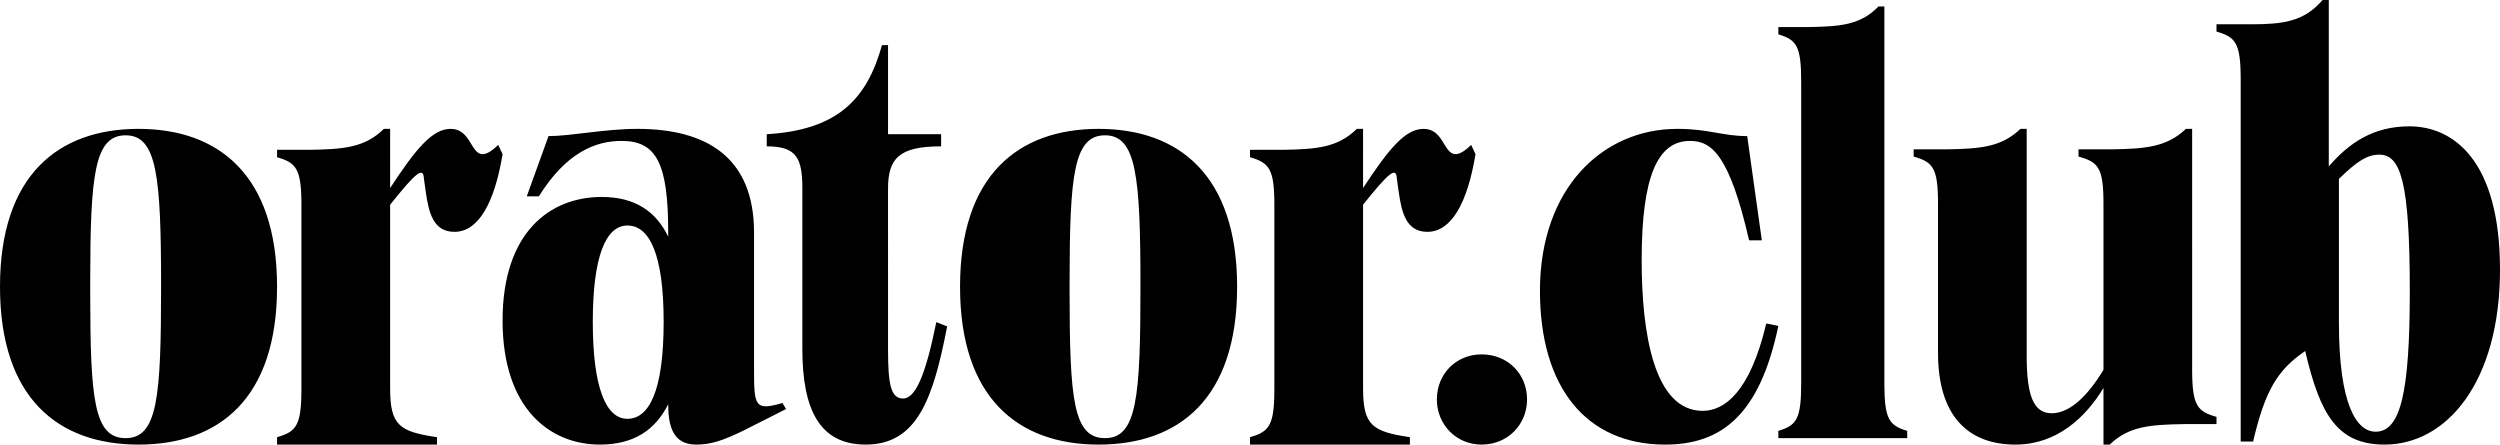 <svg width="388" height="69" xmlns="http://www.w3.org/2000/svg">
    <path d="M21.5 69C33.968 69 43 61.893 43 44.5S33.87 20 21.5 20C9.032 20 0 27.2 0 44.5S9.032 69 21.5 69zm-2-1c-4.941 0-5.48-6.062-5.5-22.482v-2.03C14.023 27.154 14.648 21 19.5 21c4.858 0 5.5 6.312 5.5 23.5S24.45 68 19.5 68zm48.32 1v-1.148c-5.817-.862-7.272-1.819-7.272-7.561v-28.52c3.976-4.976 5.139-5.933 5.236-4.115.075.521.144 1.047.216 1.568l.062.445c.473 3.323 1.16 6.313 4.473 6.313 3.684 0 6.205-4.402 7.465-12.058l-.679-1.436c-1.066 1.053-1.842 1.436-2.423 1.436-1.843 0-1.843-3.924-4.945-3.924-2.812 0-5.333 2.967-9.405 9.188V20h-.969c-3.006 2.967-6.399 3.158-11.537 3.254H43v1.148c3.006.862 3.781 1.819 3.781 7.465v28.424c0 5.742-.775 6.7-3.781 7.56V69h24.82zm40.295 0c2.252 0 4.128-.655 7.224-2.15L122 63.482l-.563-.935c-4.222 1.215-4.41.56-4.41-5.05V36.084c0-11.782-7.505-16.084-18.106-16.084-5.066 0-10.32 1.122-13.79 1.122l-3.378 9.351h1.876c4.316-6.92 8.913-8.603 12.853-8.603 5.441 0 7.224 3.554 7.224 14.214v.655c-1.877-3.928-5.16-6.172-10.32-6.172C85.412 30.567 78 35.99 78 49.737 78 63.483 85.412 69 93.104 69c5.348 0 8.632-2.338 10.602-6.265v.093c0 4.489 1.5 6.172 4.41 6.172zm-10.747-4C94.024 65 92 60.108 92 49.954S94.024 35 97.368 35c3.344 0 5.632 4.246 5.632 14.954C103 60.754 100.712 65 97.368 65zm36.99 4c8.053 0 10.488-7.244 12.642-18.346l-1.686-.659c-1.685 8.374-3.277 11.855-5.15 11.855-1.926 0-2.325-2.255-2.34-7.384l-.001-25.169c0-4.704 1.685-6.585 8.24-6.585V20.83h-8.24V7h-.937c-2.34 8.373-6.836 13.171-17.886 13.83v1.882c4.682 0 5.525 1.881 5.525 6.585v24.838c0 9.502 2.716 14.865 9.833 14.865zm36.142 0c12.468 0 21.5-7.107 21.5-24.5S182.87 20 170.5 20c-12.468 0-21.5 7.2-21.5 24.5S158.032 69 170.5 69zm1-1c-4.941 0-5.48-6.062-5.5-22.482v-2.03c.023-16.333.648-22.488 5.5-22.488 4.858 0 5.5 6.312 5.5 23.5s-.55 23.5-5.5 23.5zm47.32 1v-1.148c-5.817-.862-7.272-1.819-7.272-7.561v-28.52c3.976-4.976 5.139-5.933 5.236-4.115l.063.448c.052.373.102.748.153 1.12l.062.445c.473 3.323 1.16 6.313 4.473 6.313 3.684 0 6.205-4.402 7.465-12.058l-.679-1.436c-1.066 1.053-1.842 1.436-2.423 1.436-1.843 0-1.843-3.924-4.945-3.924-2.812 0-5.333 2.967-9.405 9.188V20h-.969c-3.006 2.967-6.399 3.158-11.537 3.254H194v1.148c3.006.862 3.781 1.819 3.781 7.465v28.424c0 5.742-.775 6.7-3.781 7.56V69h24.82zm11.129 0c4.087 0 7.051-3.155 7.051-7 0-3.944-2.964-7-7.051-7-3.985 0-6.949 3.056-6.949 7 0 3.845 2.964 7 6.949 7zm28.488 0c8.88 0 14.702-4.77 17.563-18.422l-1.875-.374c-2.565 10.848-6.61 13.56-9.866 13.56-7.499 0-9.472-11.877-9.472-23.379 0-12.998 2.466-18.515 7.498-18.515 3.355 0 6.118 2.151 9.176 15.43h1.974l-2.27-16.178c-3.848 0-5.92-1.122-10.853-1.122C248.768 20 239 29.164 239 45.155 239 60.023 246.104 69 258.437 69zM296 68v-1.13c-2.766-.83-3.518-1.752-3.545-7.124V1h-.91c-2.818 2.917-6 3.105-10.818 3.2H276v1.129c2.818.847 3.545 1.788 3.545 7.34v46.768c0 5.646-.727 6.587-3.545 7.434V68h20zm31.429 1c3.004-2.899 6.396-3.086 11.532-3.18H344v-1.122c-2.948-.826-3.75-1.742-3.779-7.08V20h-.97c-3.004 2.899-6.492 3.086-11.531 3.18h-5.136v1.122c3.1.841 3.876 1.776 3.876 7.293v25.81c-2.907 4.769-5.62 6.732-8.044 6.732-2.81 0-3.876-2.711-3.876-8.977V20h-.969c-3.004 2.899-6.396 3.086-11.532 3.18H297v1.122c3.004.841 3.78 1.776 3.78 7.293v23.191c0 9.632 4.554 14.214 12.016 14.214 6.493 0 10.95-4.302 13.664-8.79V69h.969zm42.663 0C379.72 69 388 59.291 388 41.852c0-17.061-7.317-22.245-14.057-22.245-5.584 0-9.34 2.545-12.516 6.22V0h-.963c-2.915 3.407-6.198 3.756-11.104 3.77H344v1.132c2.985.848 3.755 1.79 3.755 7.446v56.18h1.926c1.829-7.823 3.754-11.122 8.087-14.044C360.078 64.38 362.775 69 370.092 69zm-1.402-2c-2.94 0-5.69-4.155-5.69-16.91V27.769c2.845-2.803 4.457-3.769 6.259-3.769 3.319 0 4.741 4.155 4.741 21.162C374 60.912 372.578 67 368.69 67z" fill="#000" fill-rule="nonzero"/>
</svg>
